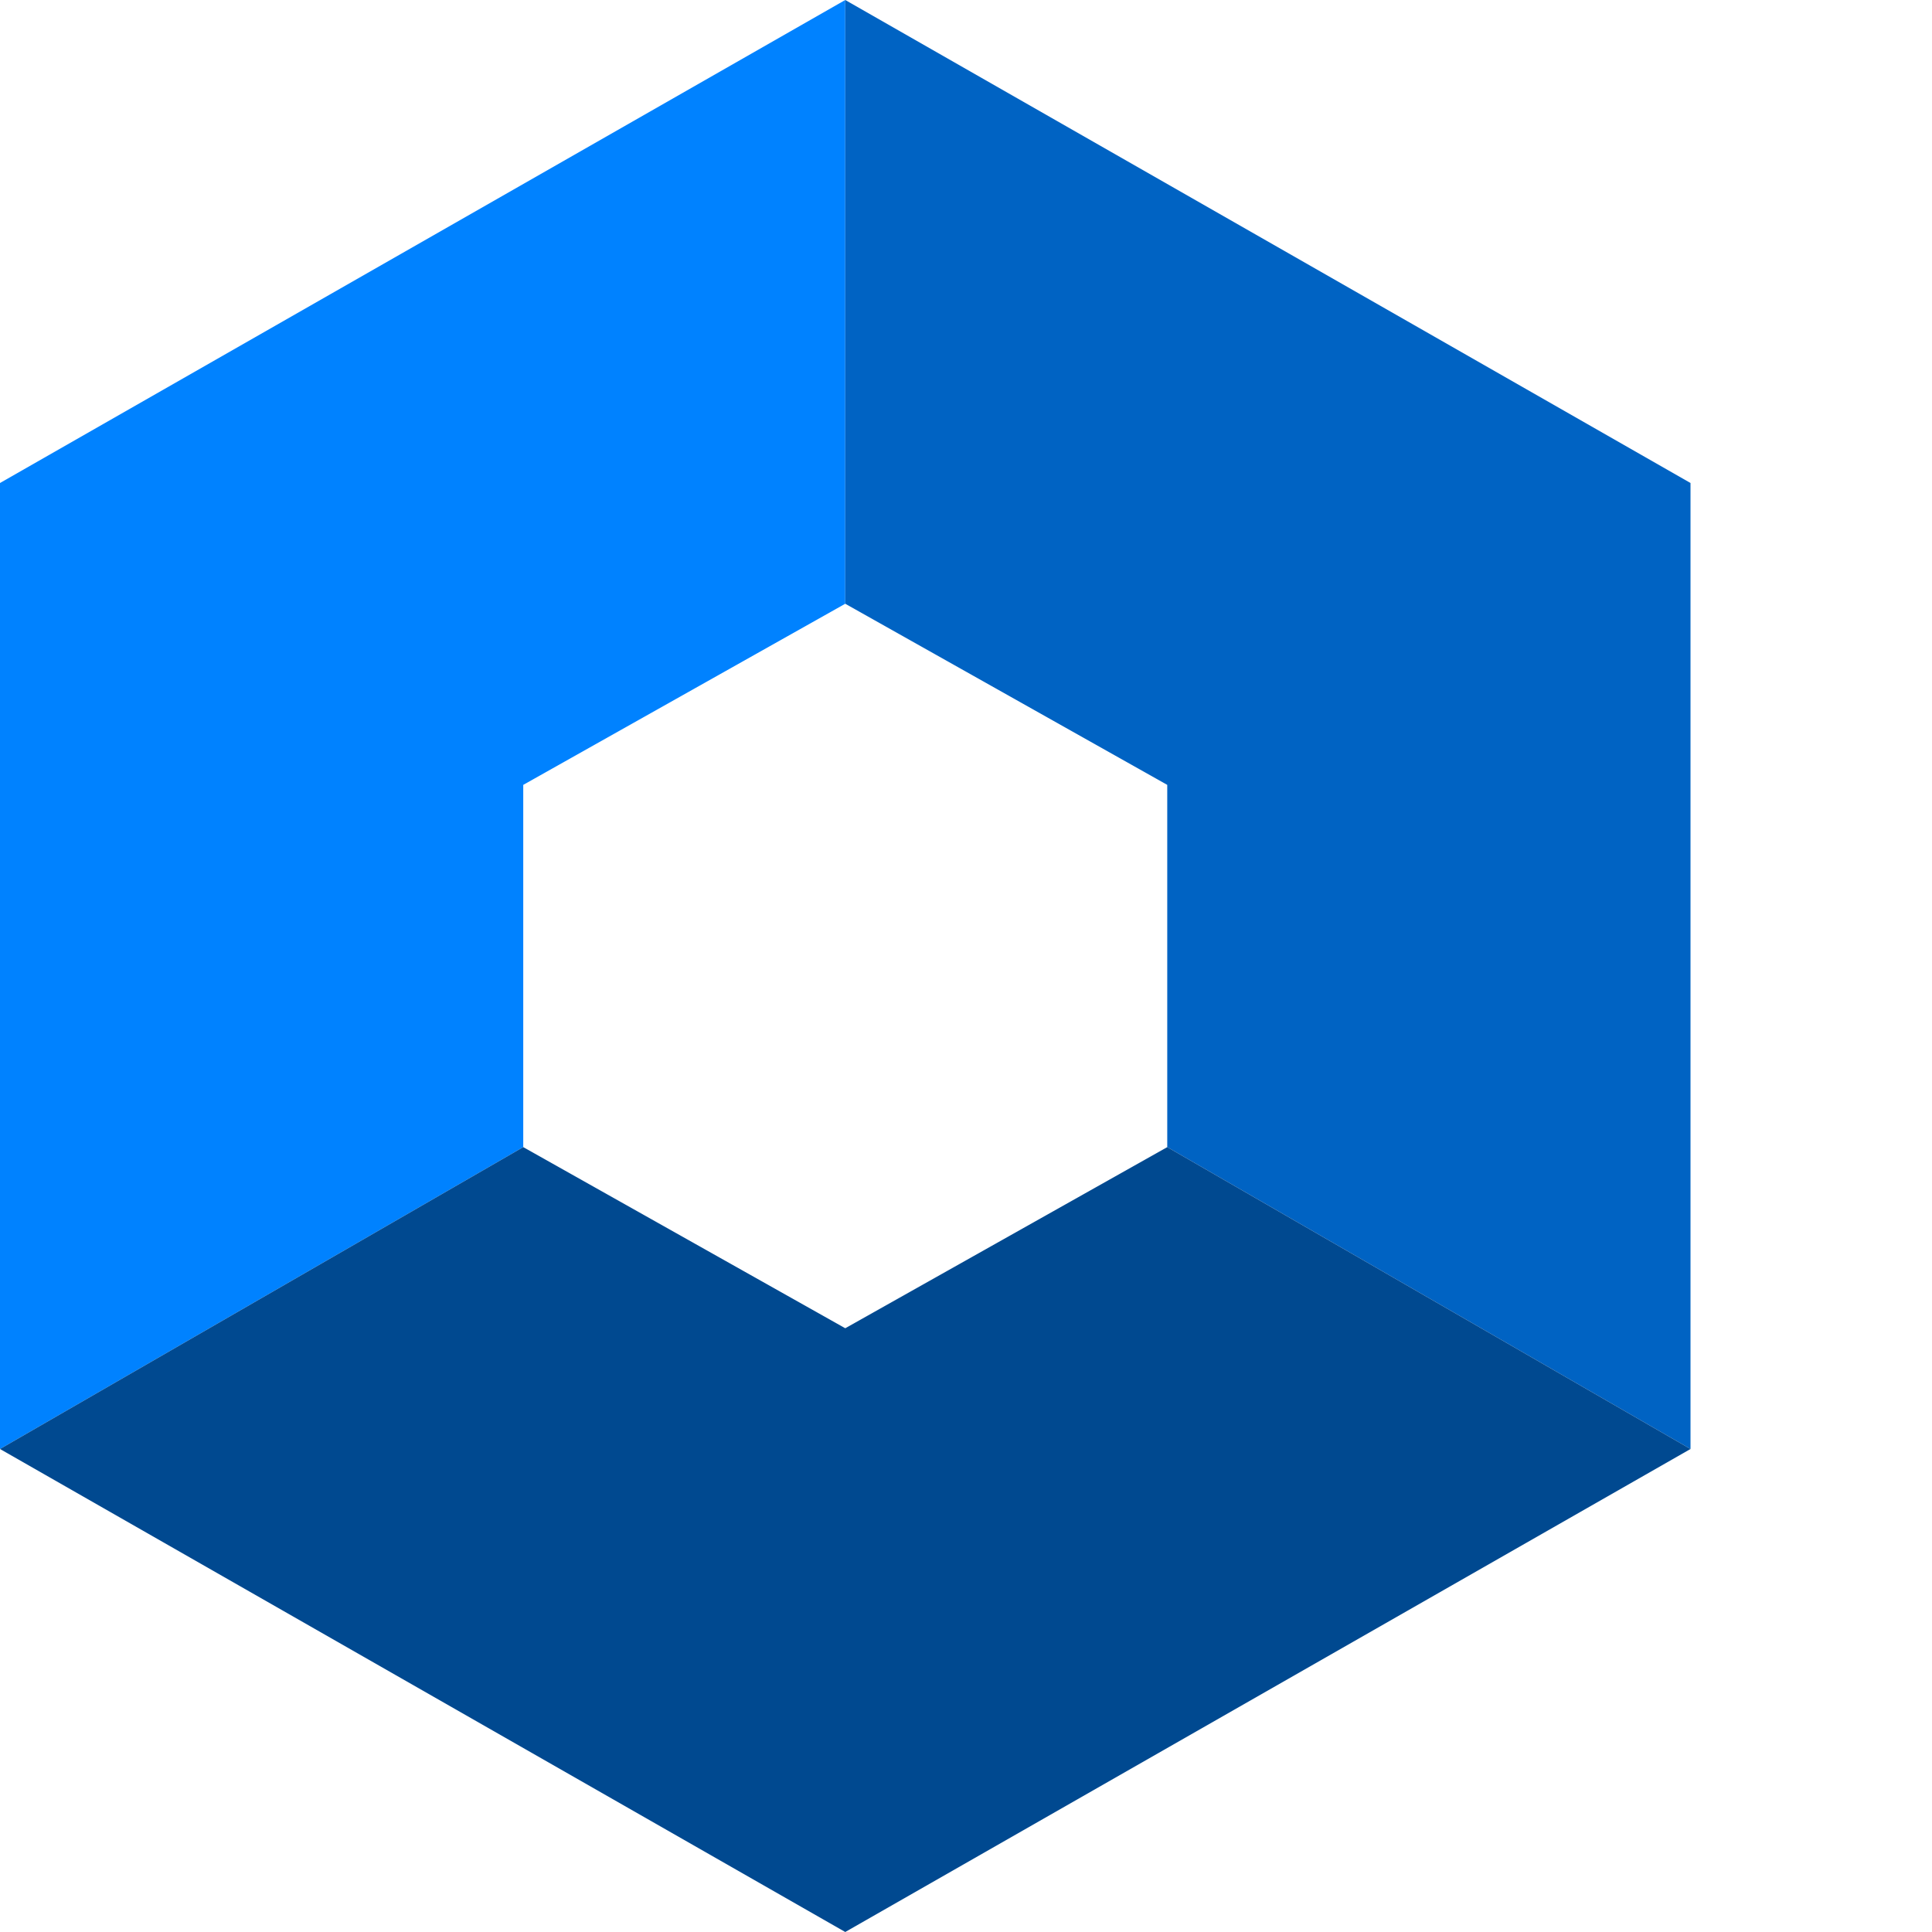 <svg height="96" width="96" xmlns="http://www.w3.org/2000/svg">
  <g id="blockInfoImg" stroke="#0063c3" stroke-width="0" fill="none" transform="translate(-6) rotate(90 48,48)">
    <path id="hexagon" d="M0 48L24 90L72 90L96 48L72 6L24 6Z M30 48L39 64L57 64L66 48L57 32L39 32Z" fill="none" fill-rule="evenodd"></path>
    <path id="hexUpLeft" d="M0 48L24 90L72 90L57 64L39 64L30 48Z" fill="#0082ff"></path>
    <path id="hexUpRight" d="M0 48L24 6L72 6L57 32L39 32L30 48Z" fill="#0063c3"></path>
    <path id="hexDown" d="M72 6L96 48L72 90L57 64L66 48L57 32Z" fill="#004990"></path>
  </g>
</svg>